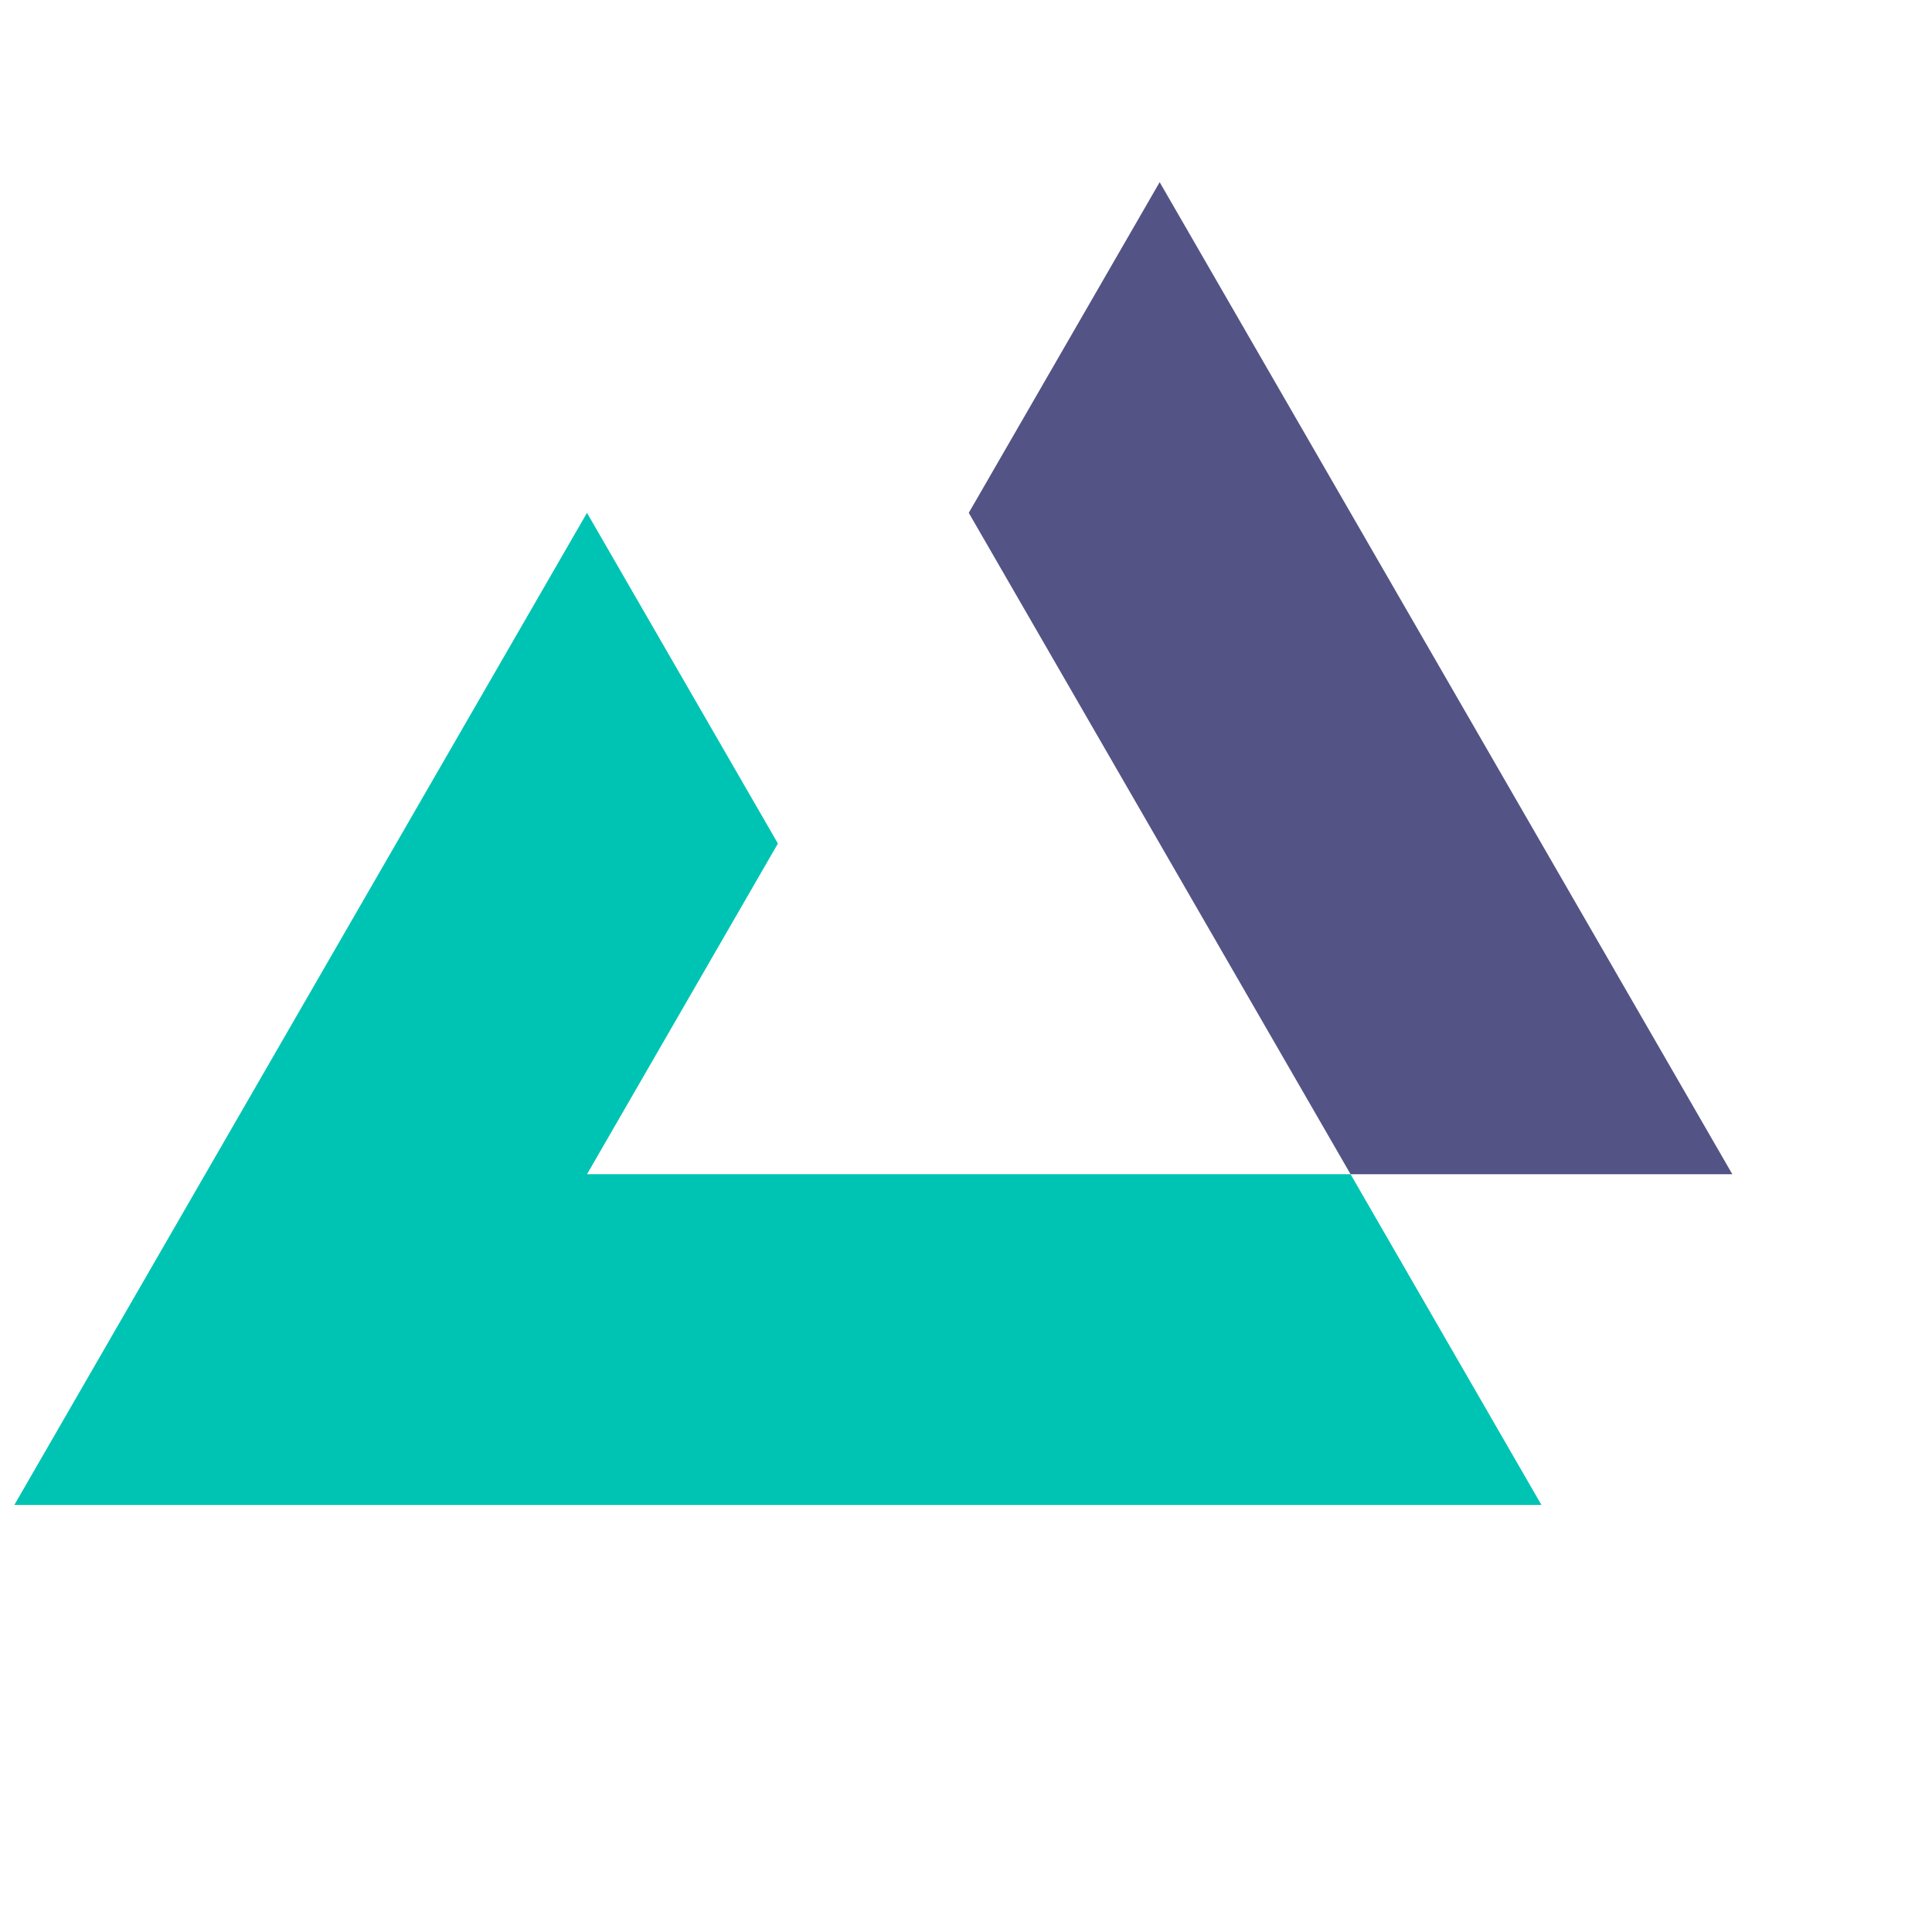 <svg width="99" height="98" viewBox="0 0 99 98" fill="none" xmlns="http://www.w3.org/2000/svg">
<path d="M69.207 60.161H30.079L39.862 43.217L30.079 26.275L0.735 77.103H78.987L69.207 60.161Z" fill="#00C4B3"/>
<path d="M88.769 60.161L59.424 9.333L49.642 26.275L69.207 60.161H88.769Z" fill="#535386"/>
</svg>
